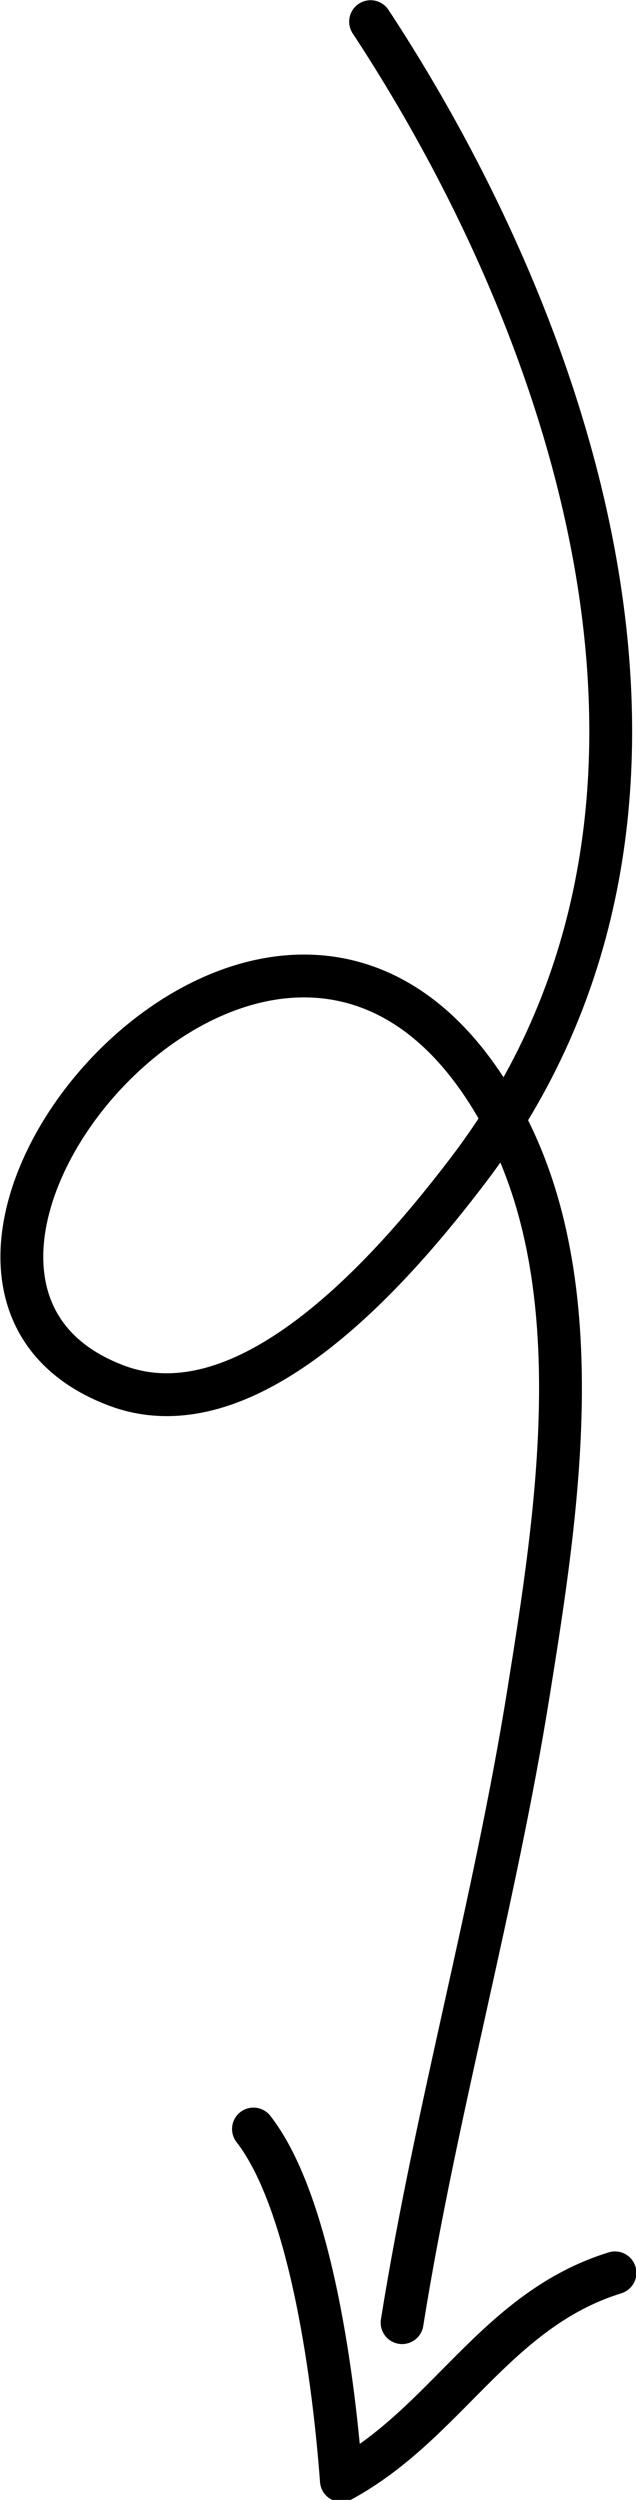 <?xml version="1.0" encoding="UTF-8" standalone="no"?>
<!-- Created with Inkscape (http://www.inkscape.org/) -->

<svg
   width="5.898mm"
   height="23.176mm"
   viewBox="0 0 5.898 23.176"
   version="1.1"
   id="svg1920"
   xmlns="http://www.w3.org/2000/svg"
   xmlns:svg="http://www.w3.org/2000/svg">
  <defs
     id="defs1917" />
  <g
     id="layer1"
     transform="translate(-19.119,-134.046)">
    <g
       fill="none"
       stroke="#000000"
       stroke-width="1.5"
       stroke-linecap="round"
       stroke-linejoin="round"
       stroke-miterlimit="10"
       id="g1985"
       transform="matrix(0.17,0.203,0.203,-0.17,9.838,142.689)">
      <path
         d="M 6.393,57.295 C 19.604,55.759 35.968,49.293 39.416,34.104 40.32,30.119 41.678,22.293 37.3,19.816 27.696,14.384 23.229,39.478 38.89,36.179 45.367,34.814 50.642,28.764 54.788,23.986 59.712,18.315 63.944,12.085 68.868,6.415"
         id="path1981" />
      <path
         d="M 72.318,13.251 C 70.621,9.205 72.576,5.349 71.742,1.235 69.142,3.104 63.697,6.657 60.328,6.777"
         id="path1983" />
    </g>
  </g>
</svg>
